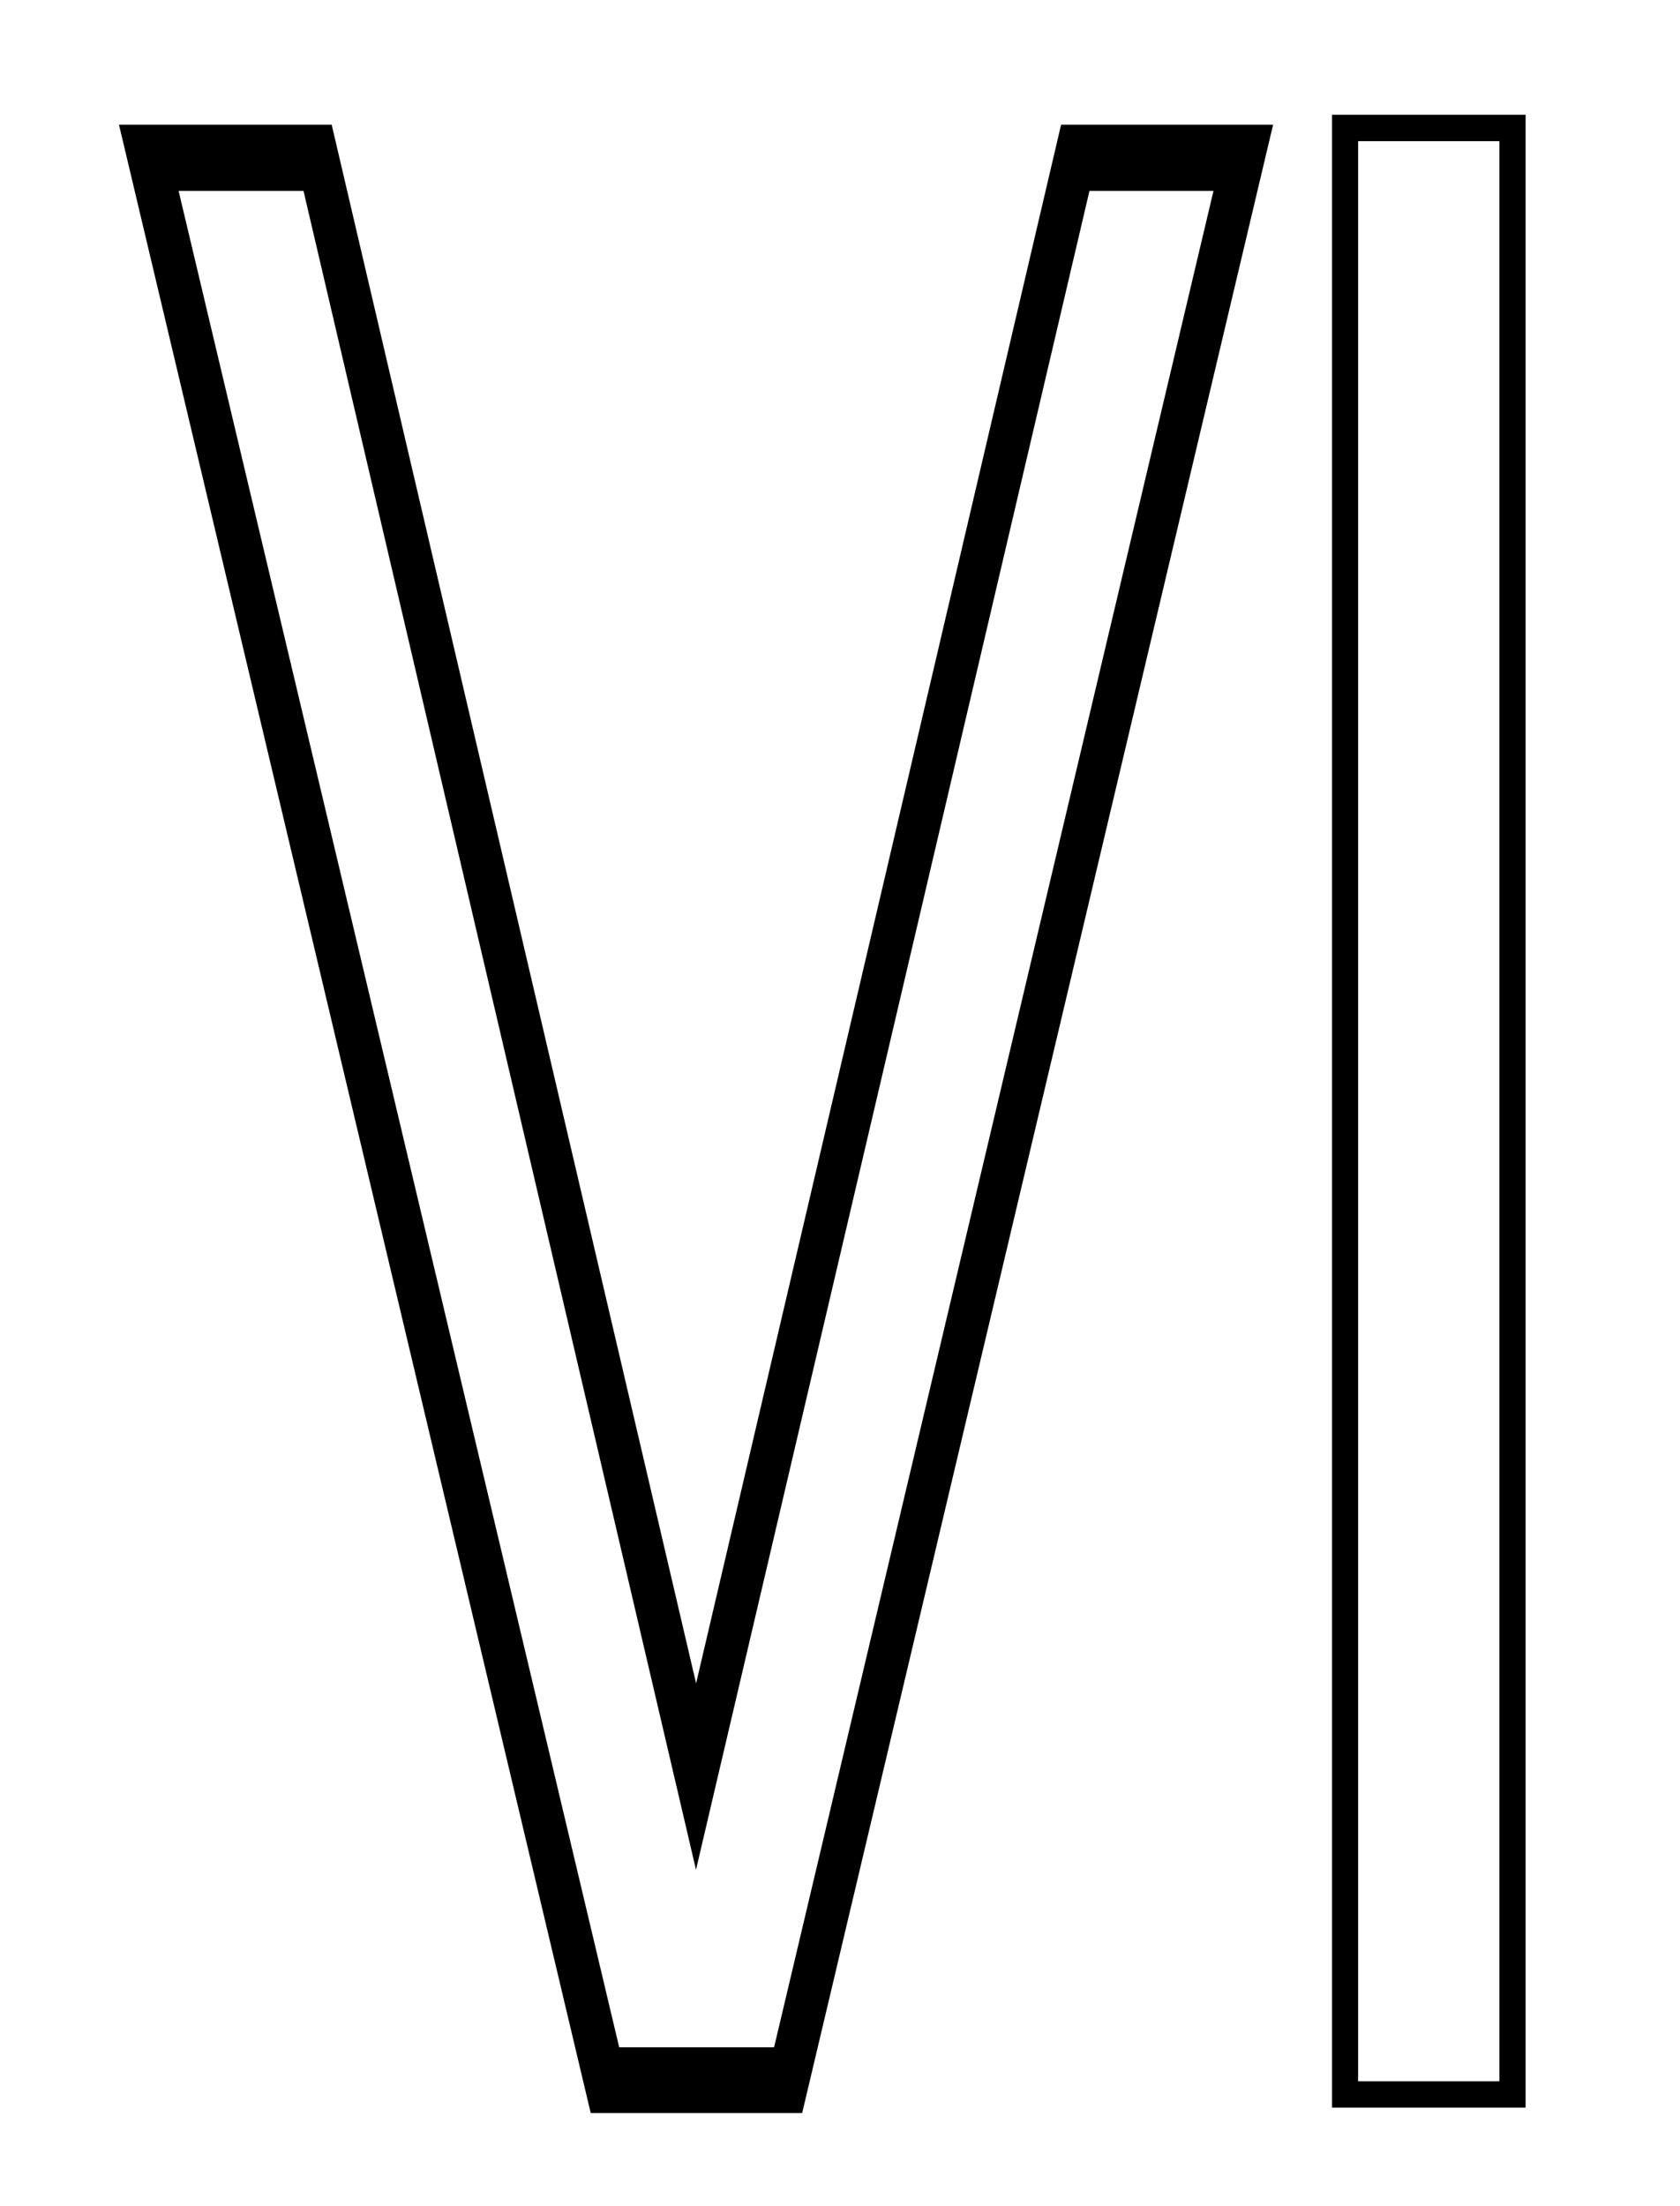 <?xml version="1.0" encoding="UTF-8" standalone="no"?>
<svg
   sodipodi:docname="6.svg"
   id="svg1061"
   viewBox="0 0 16.933 22.225"
   version="1.1"
   height="84"
   width="64"
   inkscape:version="1.1.1 (3bf5ae0d25, 2021-09-20)"
   xmlns:inkscape="http://www.inkscape.org/namespaces/inkscape"
   xmlns:sodipodi="http://sodipodi.sourceforge.net/DTD/sodipodi-0.dtd"
   xmlns="http://www.w3.org/2000/svg"
   xmlns:svg="http://www.w3.org/2000/svg">
  <defs
     id="defs1065" />
  <sodipodi:namedview
     id="namedview1063"
     pagecolor="#ffffff"
     bordercolor="#666666"
     borderopacity="1.0"
     inkscape:pageshadow="2"
     inkscape:pageopacity="0.0"
     inkscape:pagecheckerboard="0"
     showgrid="false"
     inkscape:zoom="8.6547619"
     inkscape:cx="32.005502"
     inkscape:cy="41.942228"
     inkscape:window-width="1920"
     inkscape:window-height="1043"
     inkscape:window-x="0"
     inkscape:window-y="0"
     inkscape:window-maximized="1"
     inkscape:current-layer="svg1061" />
  <path
     d="m 15.377,1.156 v 20.076 h -1.951 V 1.156 Z m -0.264,0.266 h -1.424 V 20.967 h 1.424 z"
     color="#000000"
     style="-inkscape-stroke:none"
     id="path1055" />
  <g
     fill="none"
     stroke="#000000"
     stroke-width="0.265"
     aria-label="V"
     id="g1059">
    <path
       d="m 1.199,1.256 4.755,20.031 h 2.131 L 12.832,1.256 h -2.137 l -3.679,15.702 -3.673,-15.702 z m 0.601,0.667 h 1.259 L 7.015,18.836 10.981,1.923 h 1.25 L 7.802,20.625 h -1.561 z"
       color="#000000"
       fill="#000000"
       stroke="none"
       style="-inkscape-stroke:none"
       id="path1057"
       sodipodi:nodetypes="cccccccccccccccc" />
  </g>
</svg>
